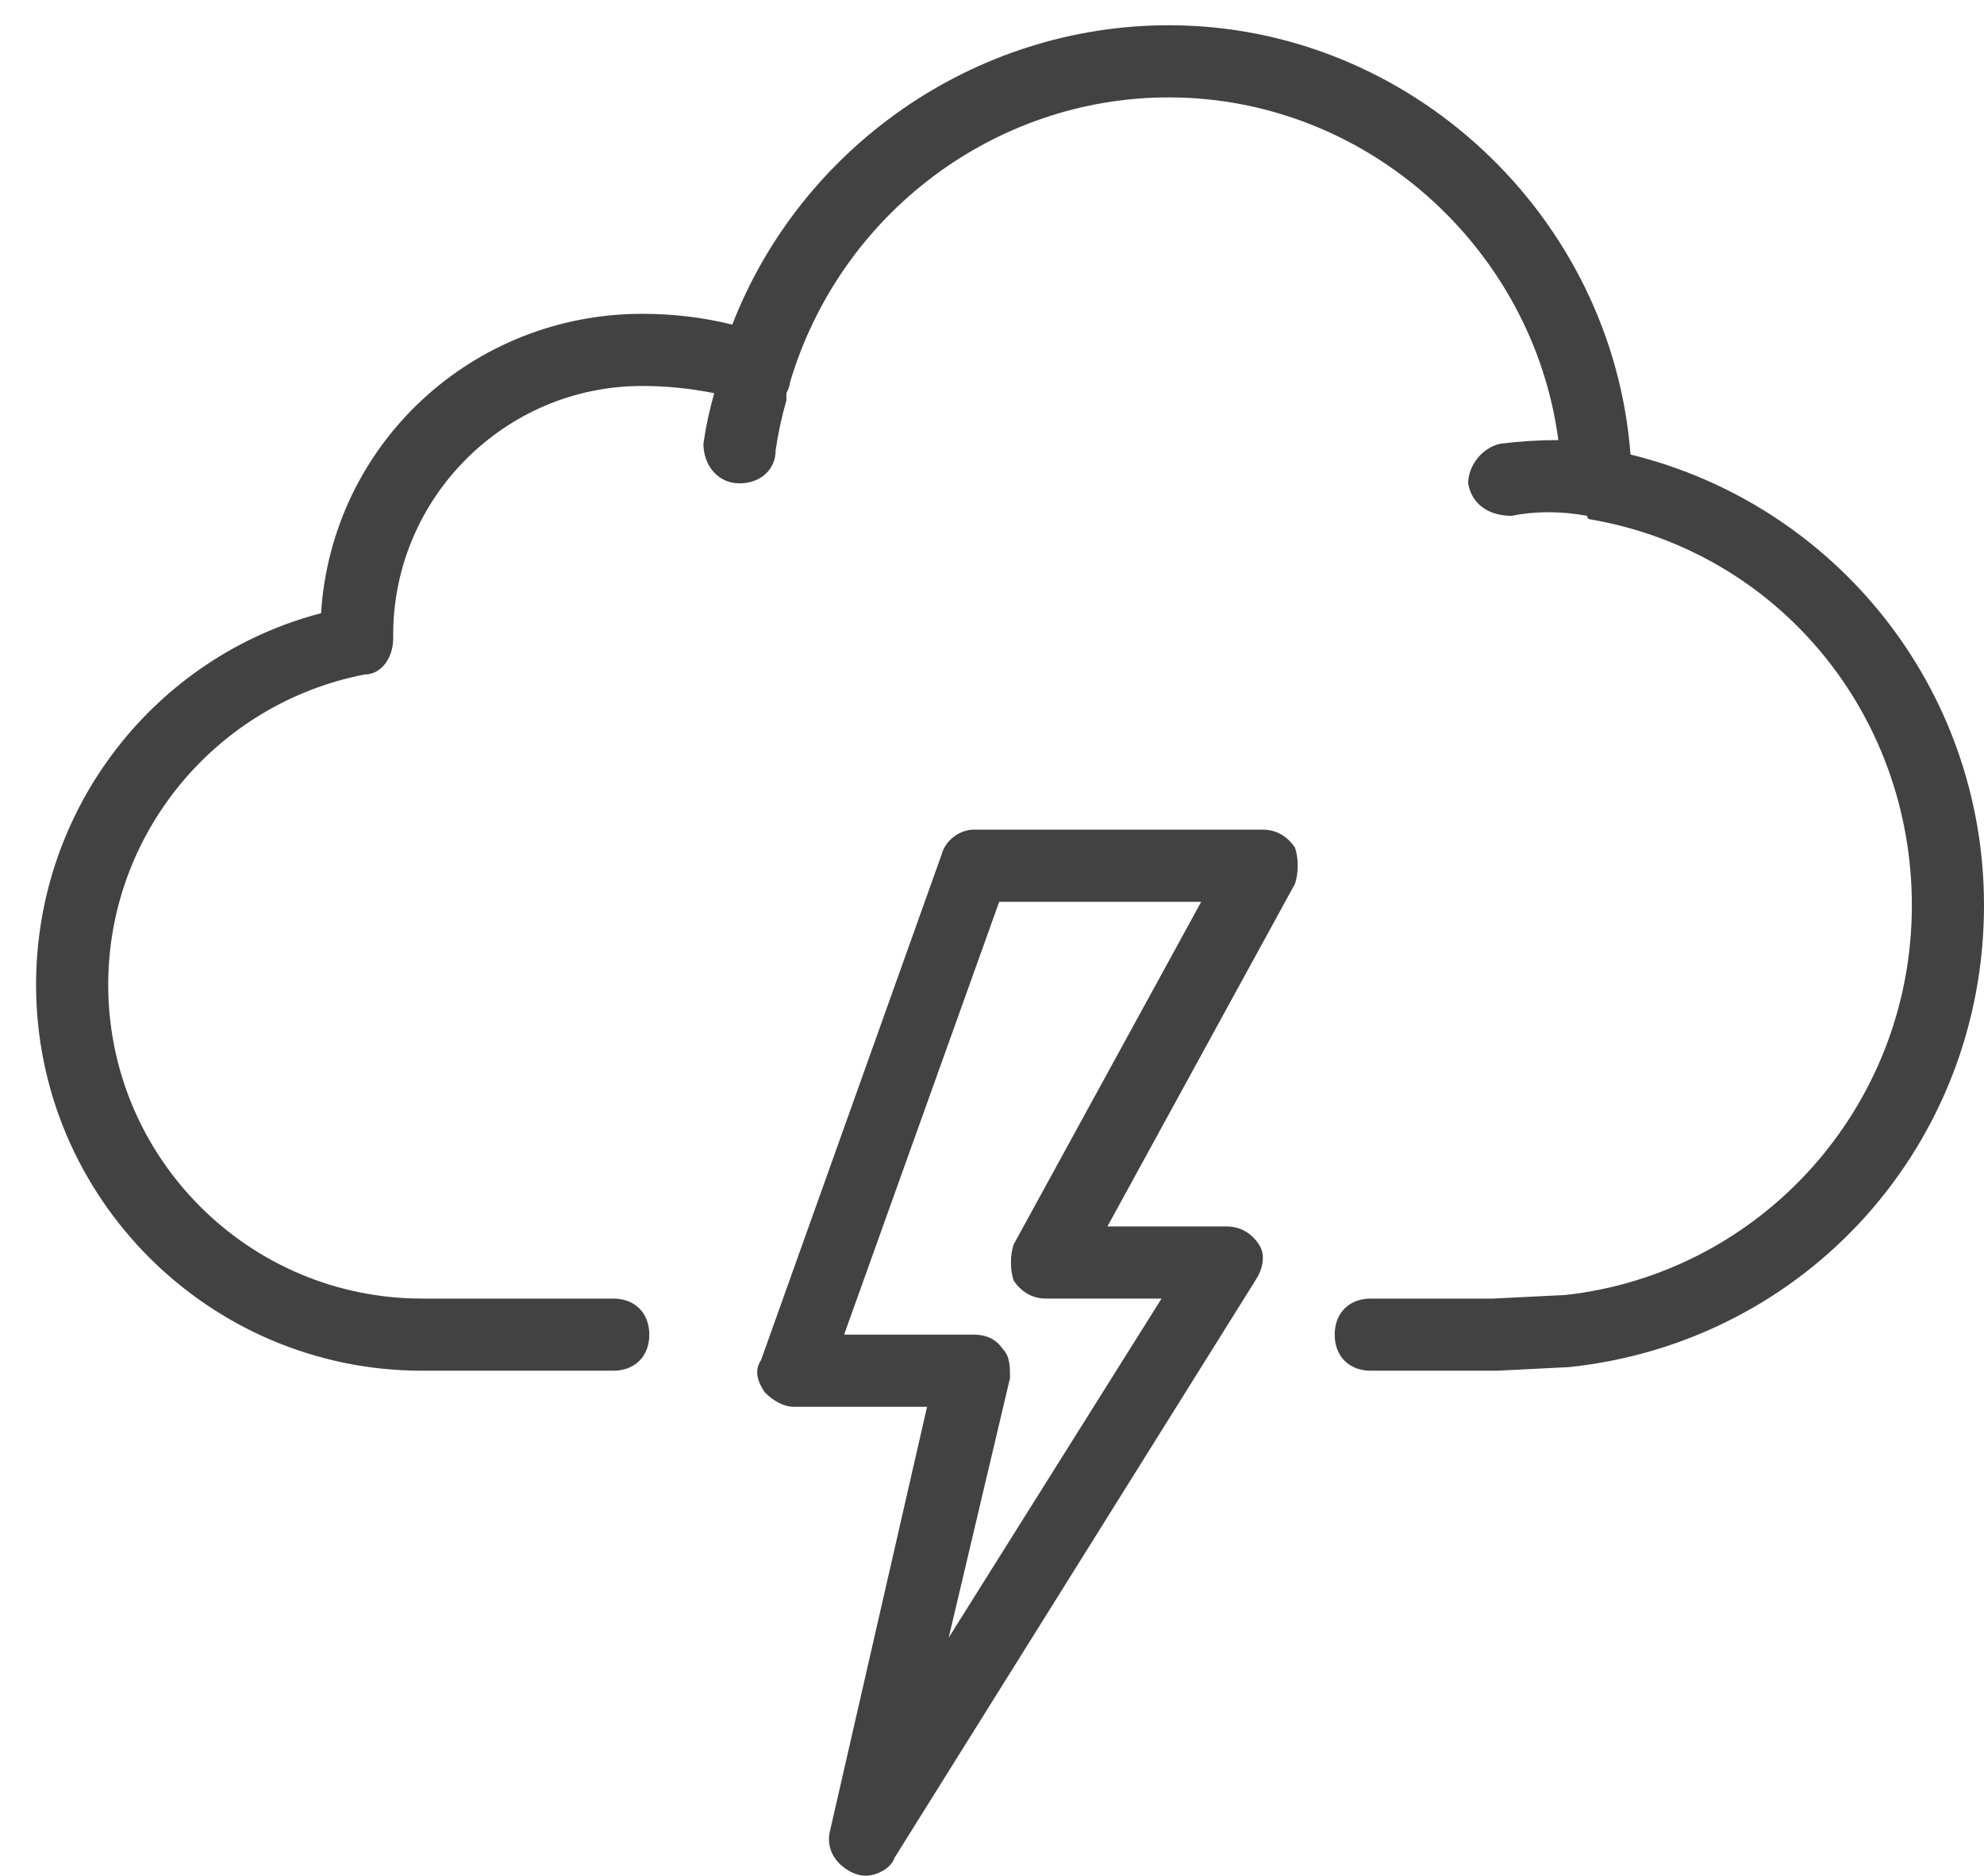 <svg version="1.2" xmlns="http://www.w3.org/2000/svg" viewBox="0 0 55 52" width="55" height="52"><style>.a{fill:#424242}</style><path class="a" d="m45.2 12.6c-0.5-6.6-6.1-11.9-12.8-11.9-5.4 0-10.2 3.4-12.1 8.3q-1.2-0.3-2.5-0.3c-4.7 0-8.6 3.6-8.9 8.3-4.6 1.2-7.9 5.4-7.9 10.3 0 5.9 4.8 10.7 10.7 10.7h5.3c0.6 0 1-0.4 1-1 0-0.6-0.4-1-1-1h-5.3c-4.8 0-8.7-3.9-8.7-8.7 0-4.2 3-7.8 7.1-8.6 0.5 0 0.8-0.5 0.8-1 0 0 0-0.1 0-0.1 0-3.8 3.1-6.9 6.9-6.9q1 0 2 0.2-0.2 0.7-0.3 1.4c0 0.6 0.4 1.1 1 1.1q0 0 0 0c0.6 0 1-0.4 1-0.9q0.1-0.7 0.3-1.4 0-0.1 0-0.2 0.1-0.2 0.1-0.3c1.4-4.7 5.7-7.9 10.5-7.9 5.5 0 10.1 4.2 10.8 9.5q-0.8 0-1.6 0.1c-0.5 0.1-0.9 0.6-0.9 1.1 0.1 0.6 0.6 0.9 1.2 0.9q1-0.2 2.1 0 0 0.1 0.1 0.1c5.2 0.9 8.9 5.4 8.9 10.7 0 5.6-4.2 10.2-9.6 10.8l-2 0.1h-3.4c-0.6 0-1 0.4-1 1 0 0.6 0.4 1 1 1h3.5l2-0.1c6.6-0.7 11.5-6.2 11.5-12.8 0-6-4.1-11.1-9.8-12.5z"/><path fill-rule="evenodd" class="a" d="m35.9 23.5c0.1 0.3 0.1 0.7 0 1l-5.2 9.5h3.3c0.4 0 0.7 0.2 0.9 0.5 0.2 0.3 0.1 0.7-0.1 1l-10 16c-0.1 0.3-0.5 0.5-0.8 0.5q-0.2 0-0.4-0.1c-0.4-0.2-0.7-0.6-0.6-1.1l2.7-11.8h-3.7c-0.3 0-0.6-0.2-0.8-0.4-0.2-0.3-0.3-0.6-0.1-0.9l5-14c0.1-0.4 0.5-0.7 0.9-0.7h8c0.4 0 0.7 0.2 0.9 0.5zm-2.6 1.5h-5.6l-4.3 12h3.6c0.3 0 0.6 0.1 0.8 0.4 0.2 0.2 0.2 0.5 0.2 0.8l-1.7 7.2 5.9-9.4h-3.2c-0.4 0-0.7-0.2-0.9-0.5-0.1-0.3-0.1-0.7 0-1z"/></svg>